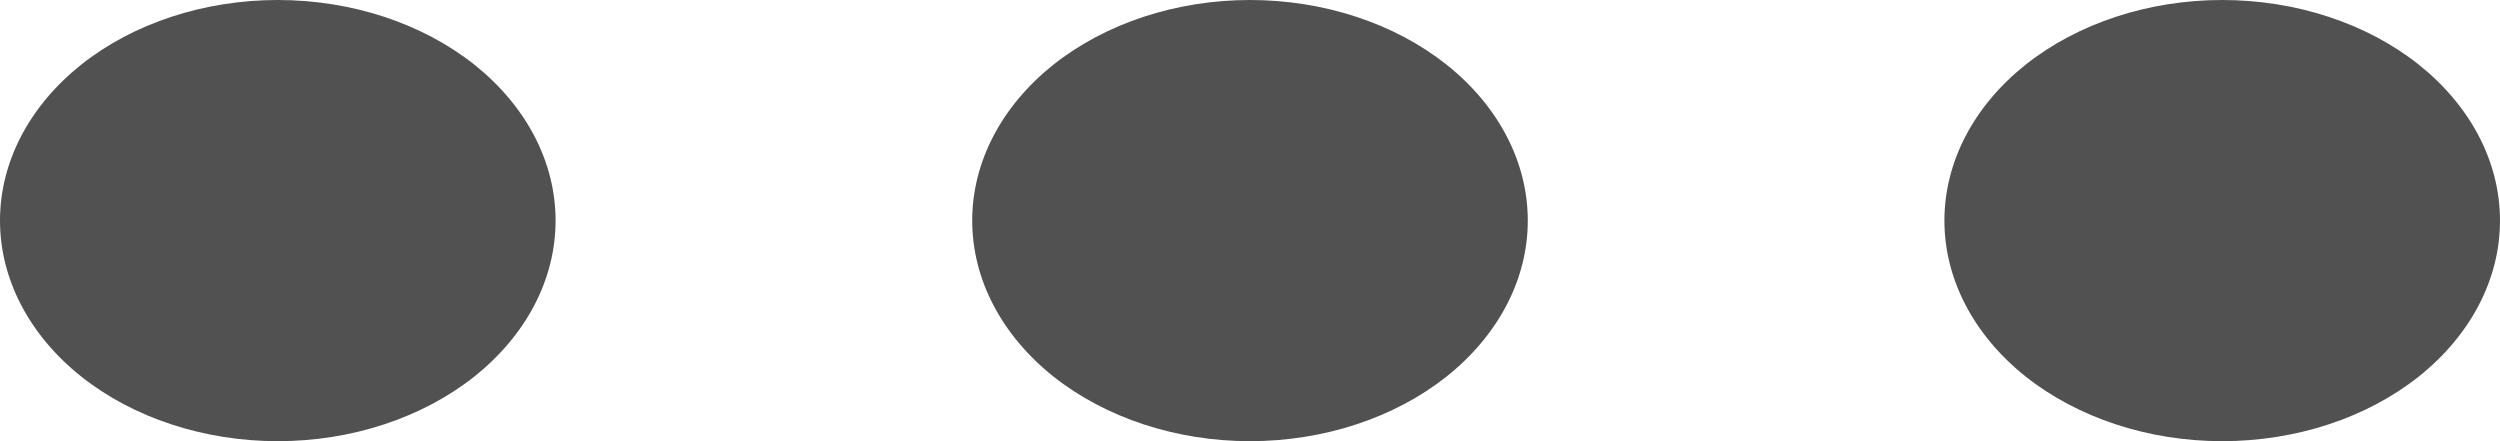 <svg width="17" height="3" viewBox="0 0 17 3" fill="none" xmlns="http://www.w3.org/2000/svg">
<path fill-rule="evenodd" clip-rule="evenodd" d="M1.889 0C1.388 0 0.907 0.158 0.553 0.439C0.199 0.721 0 1.102 0 1.5C0 1.898 0.199 2.279 0.553 2.561C0.907 2.842 1.388 3 1.889 3C2.39 3 2.87 2.842 3.225 2.561C3.579 2.279 3.778 1.898 3.778 1.5C3.778 1.102 3.579 0.721 3.225 0.439C2.87 0.158 2.39 0 1.889 0ZM8.5 0C7.999 0 7.519 0.158 7.164 0.439C6.81 0.721 6.611 1.102 6.611 1.5C6.611 1.898 6.81 2.279 7.164 2.561C7.519 2.842 7.999 3 8.5 3C9.001 3 9.481 2.842 9.836 2.561C10.19 2.279 10.389 1.898 10.389 1.5C10.389 1.102 10.19 0.721 9.836 0.439C9.481 0.158 9.001 0 8.5 0ZM15.111 0C14.61 0 14.13 0.158 13.775 0.439C13.421 0.721 13.222 1.102 13.222 1.5C13.222 1.898 13.421 2.279 13.775 2.561C14.13 2.842 14.61 3 15.111 3C15.612 3 16.093 2.842 16.447 2.561C16.801 2.279 17 1.898 17 1.5C17 1.102 16.801 0.721 16.447 0.439C16.093 0.158 15.612 0 15.111 0Z" fill="#515151"/>
</svg>
